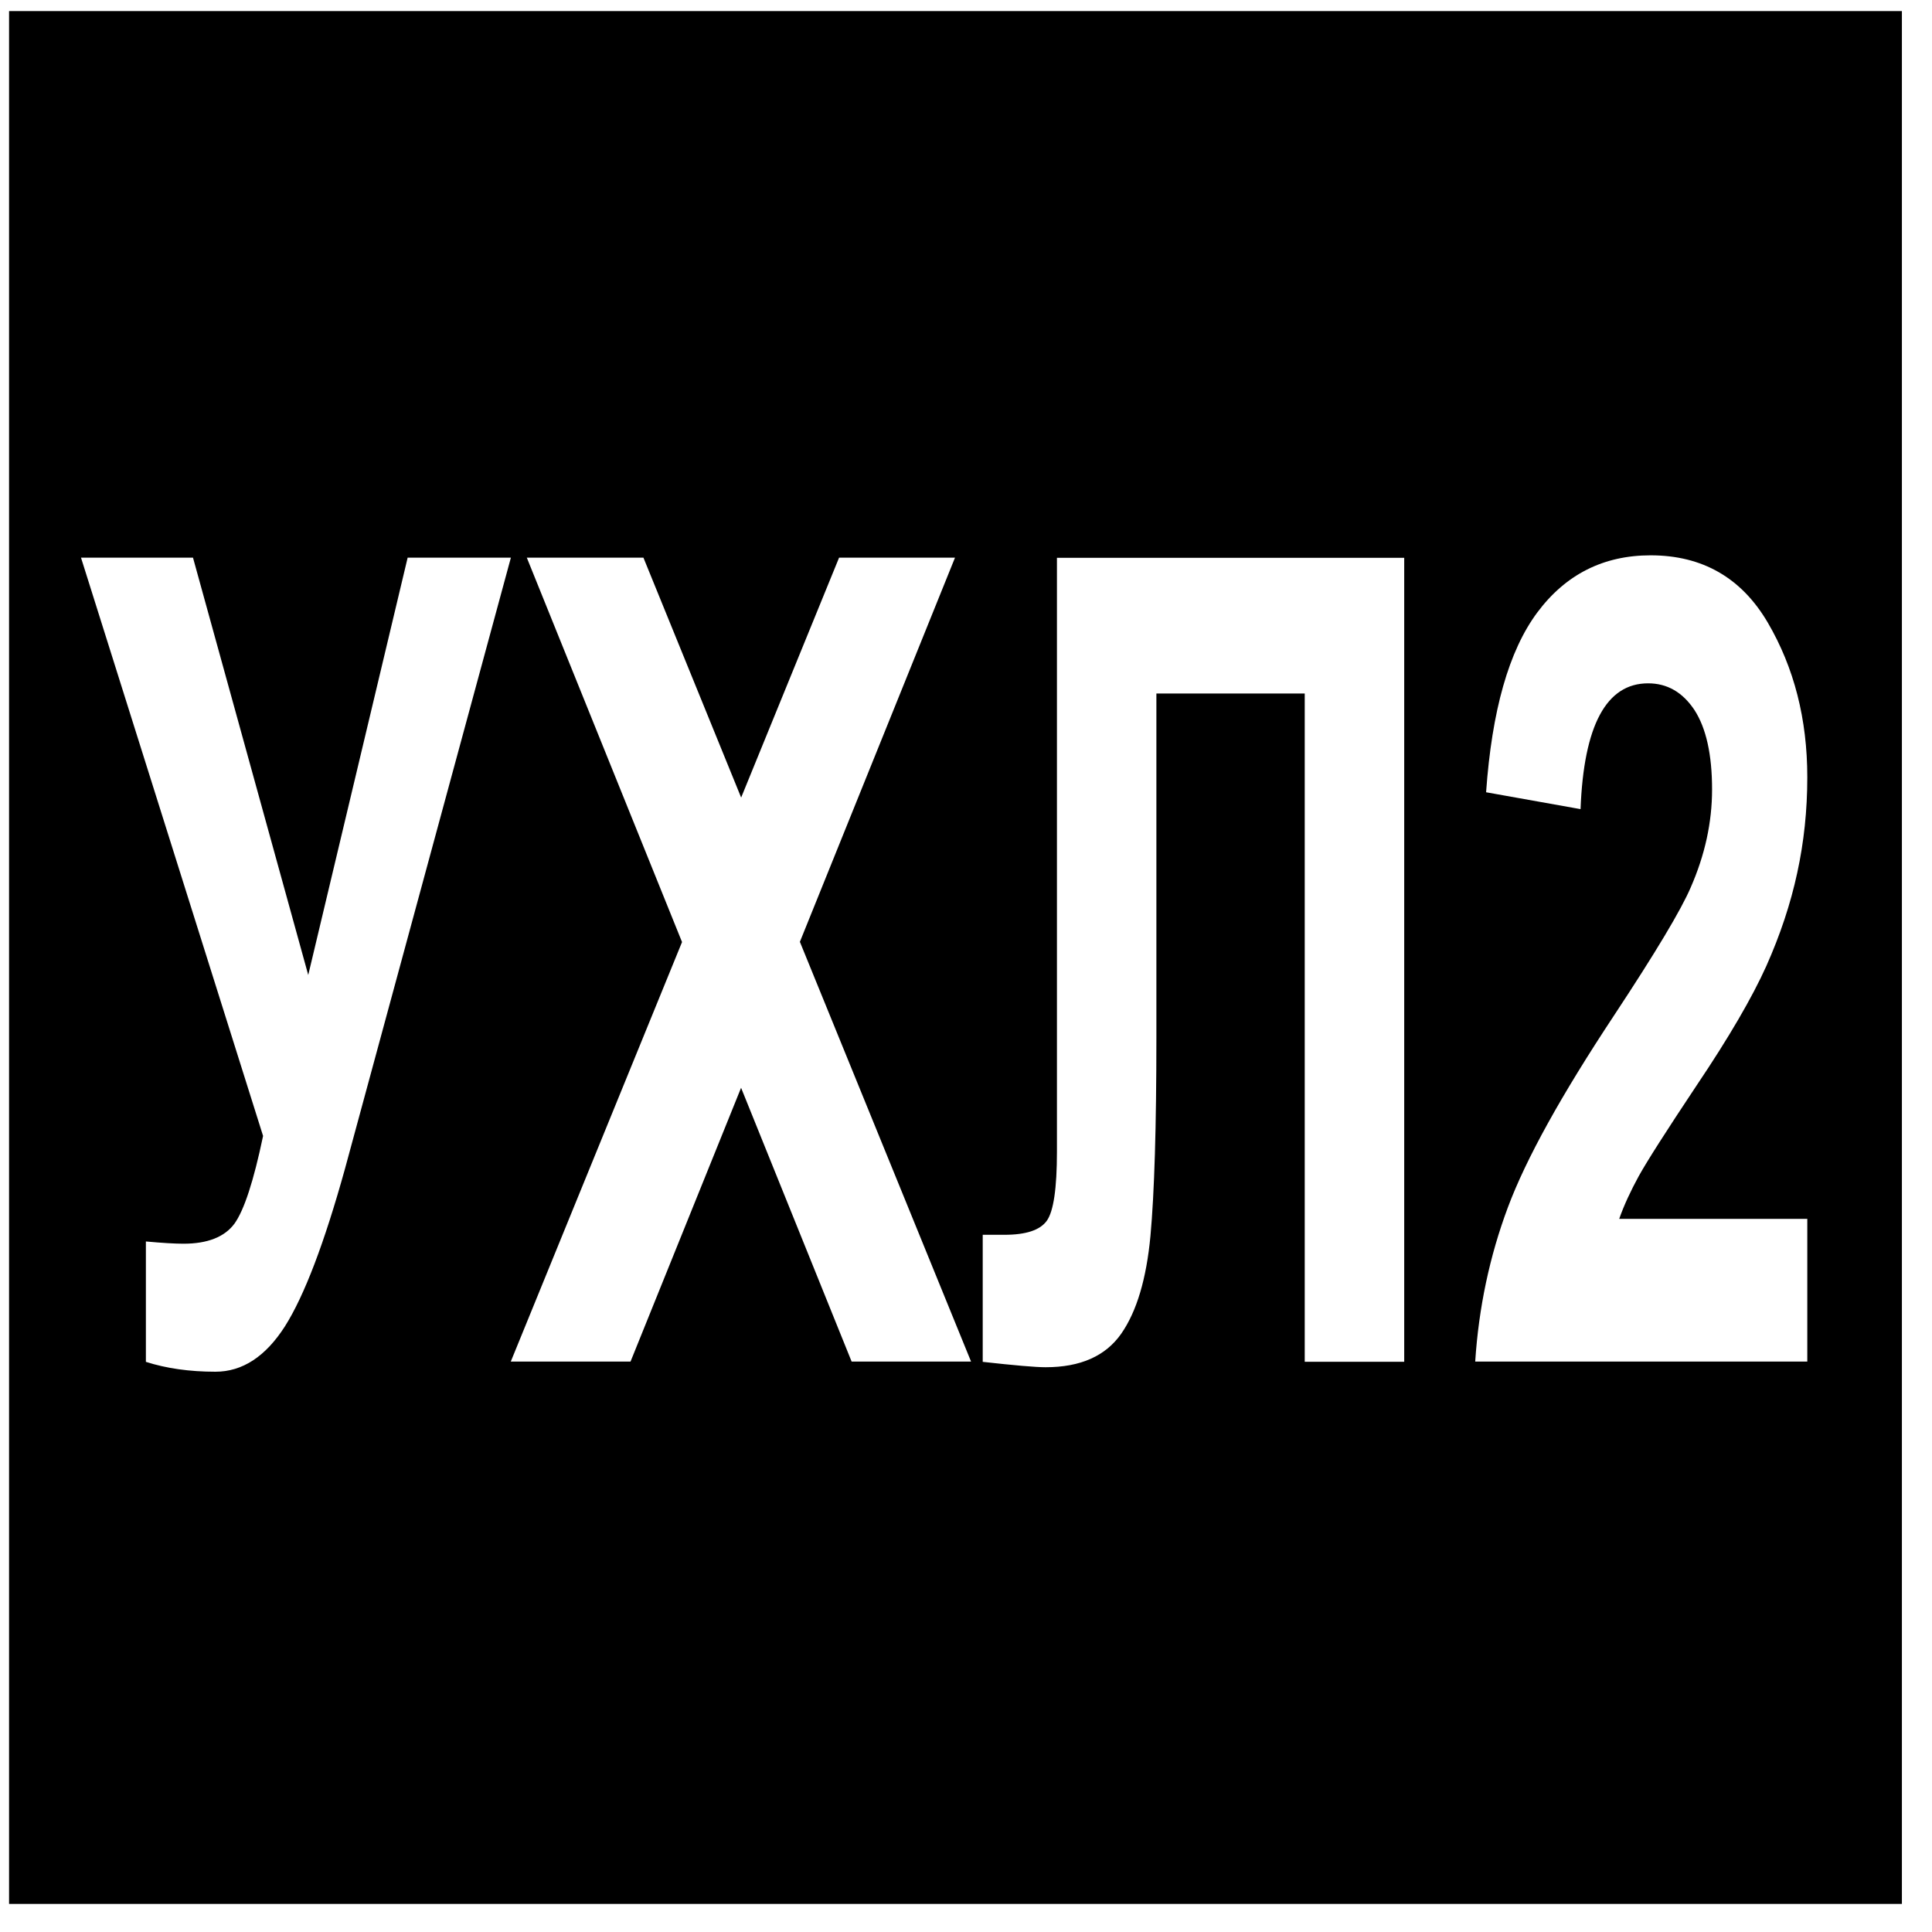 <svg width="55" height="55" viewBox="0 0 55 55" fill="none" xmlns="http://www.w3.org/2000/svg">
<path fill-rule="evenodd" clip-rule="evenodd" d="M0.258 0.316H54.143V54.201H0.258V0.316ZM7.489 32.337L2.306 15.875H5.494L8.775 27.756L11.605 15.875H14.544L9.82 33.275C9.231 35.396 8.66 36.892 8.112 37.757C7.561 38.619 6.9 39.05 6.133 39.05C5.393 39.05 4.732 38.955 4.153 38.769V35.342C4.622 35.385 4.981 35.406 5.222 35.406C5.909 35.406 6.393 35.214 6.673 34.837C6.949 34.454 7.221 33.623 7.489 32.339V32.337ZM14.541 38.761L19.416 26.818L14.997 15.875H18.317L21.099 22.705L23.887 15.875H27.187L22.771 26.812L27.644 38.761H24.244L21.097 30.967L17.95 38.761H14.543H14.541ZM37.143 38.761V19.743H32.92V29.53C32.92 32.076 32.863 33.963 32.751 35.183C32.636 36.408 32.36 37.335 31.919 37.968C31.474 38.604 30.759 38.922 29.767 38.922C29.479 38.922 28.883 38.87 27.976 38.769V35.152H28.595C29.207 35.152 29.608 35.02 29.8 34.753C29.992 34.485 30.089 33.831 30.089 32.782V15.879H39.975V38.767H37.143V38.761ZM51.45 34.701V38.761H41.996C42.097 37.22 42.407 35.762 42.924 34.377C43.443 32.986 44.451 31.171 45.947 28.91C47.132 27.115 47.858 25.901 48.13 25.266C48.536 24.339 48.739 23.412 48.739 22.474C48.739 21.477 48.569 20.726 48.239 20.215C47.903 19.708 47.464 19.453 46.918 19.453C45.731 19.453 45.086 20.646 44.995 23.034L42.306 22.554C42.47 20.23 42.953 18.527 43.761 17.439C44.57 16.353 45.646 15.809 46.99 15.809C48.465 15.809 49.578 16.45 50.326 17.726C51.074 19.006 51.45 20.469 51.45 22.126C51.45 23.065 51.355 23.97 51.163 24.85C50.974 25.728 50.679 26.614 50.283 27.502C49.883 28.391 49.224 29.526 48.296 30.905C47.431 32.205 46.883 33.063 46.65 33.485C46.423 33.901 46.234 34.305 46.095 34.699H51.45V34.701Z" fill="black"/>
</svg>
